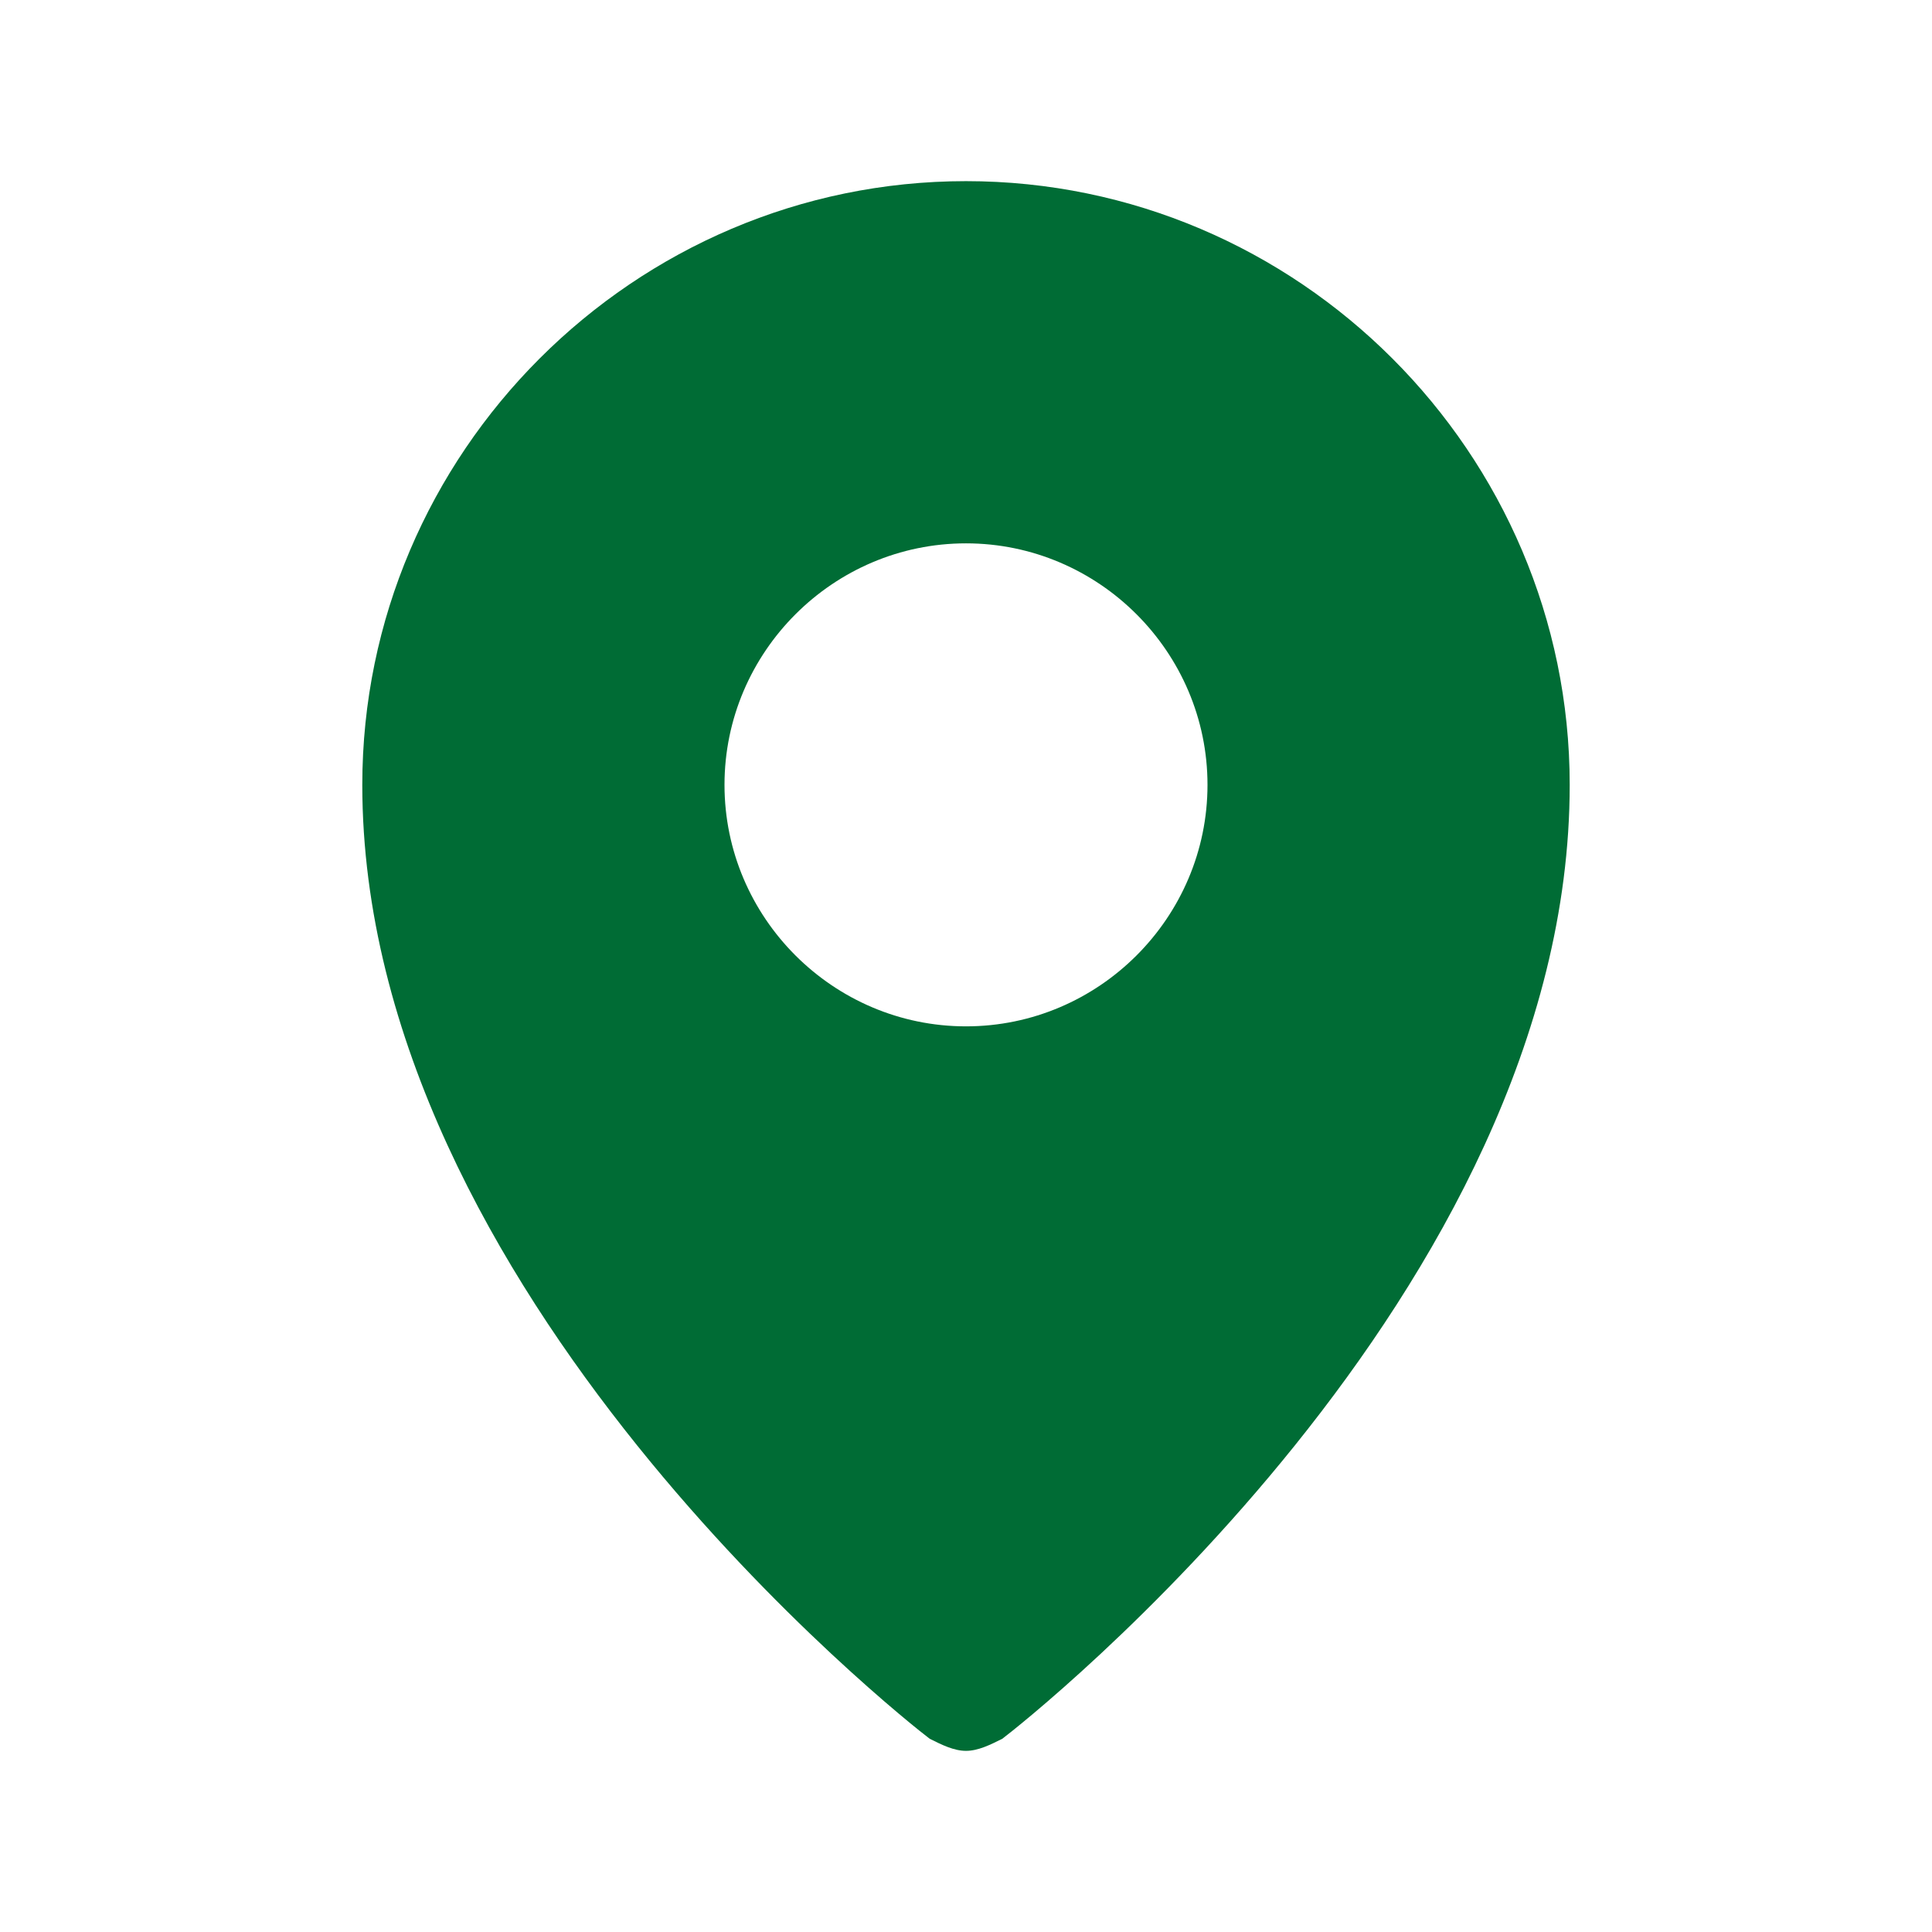 <svg width="21" height="21" viewBox="0 0 21 21" fill="none" xmlns="http://www.w3.org/2000/svg">
<path d="M10.5 1.969C6.891 1.969 3.938 4.922 3.938 8.531C3.938 14.044 9.844 18.703 10.106 18.9C10.238 18.966 10.369 19.031 10.5 19.031C10.631 19.031 10.762 18.966 10.894 18.9C11.156 18.703 17.062 14.044 17.062 8.531C17.062 4.922 14.109 1.969 10.5 1.969ZM10.5 11.156C9.056 11.156 7.875 9.975 7.875 8.531C7.875 7.088 9.056 5.906 10.5 5.906C11.944 5.906 13.125 7.088 13.125 8.531C13.125 9.975 11.944 11.156 10.5 11.156Z" fill="#006C35"/>
</svg>
